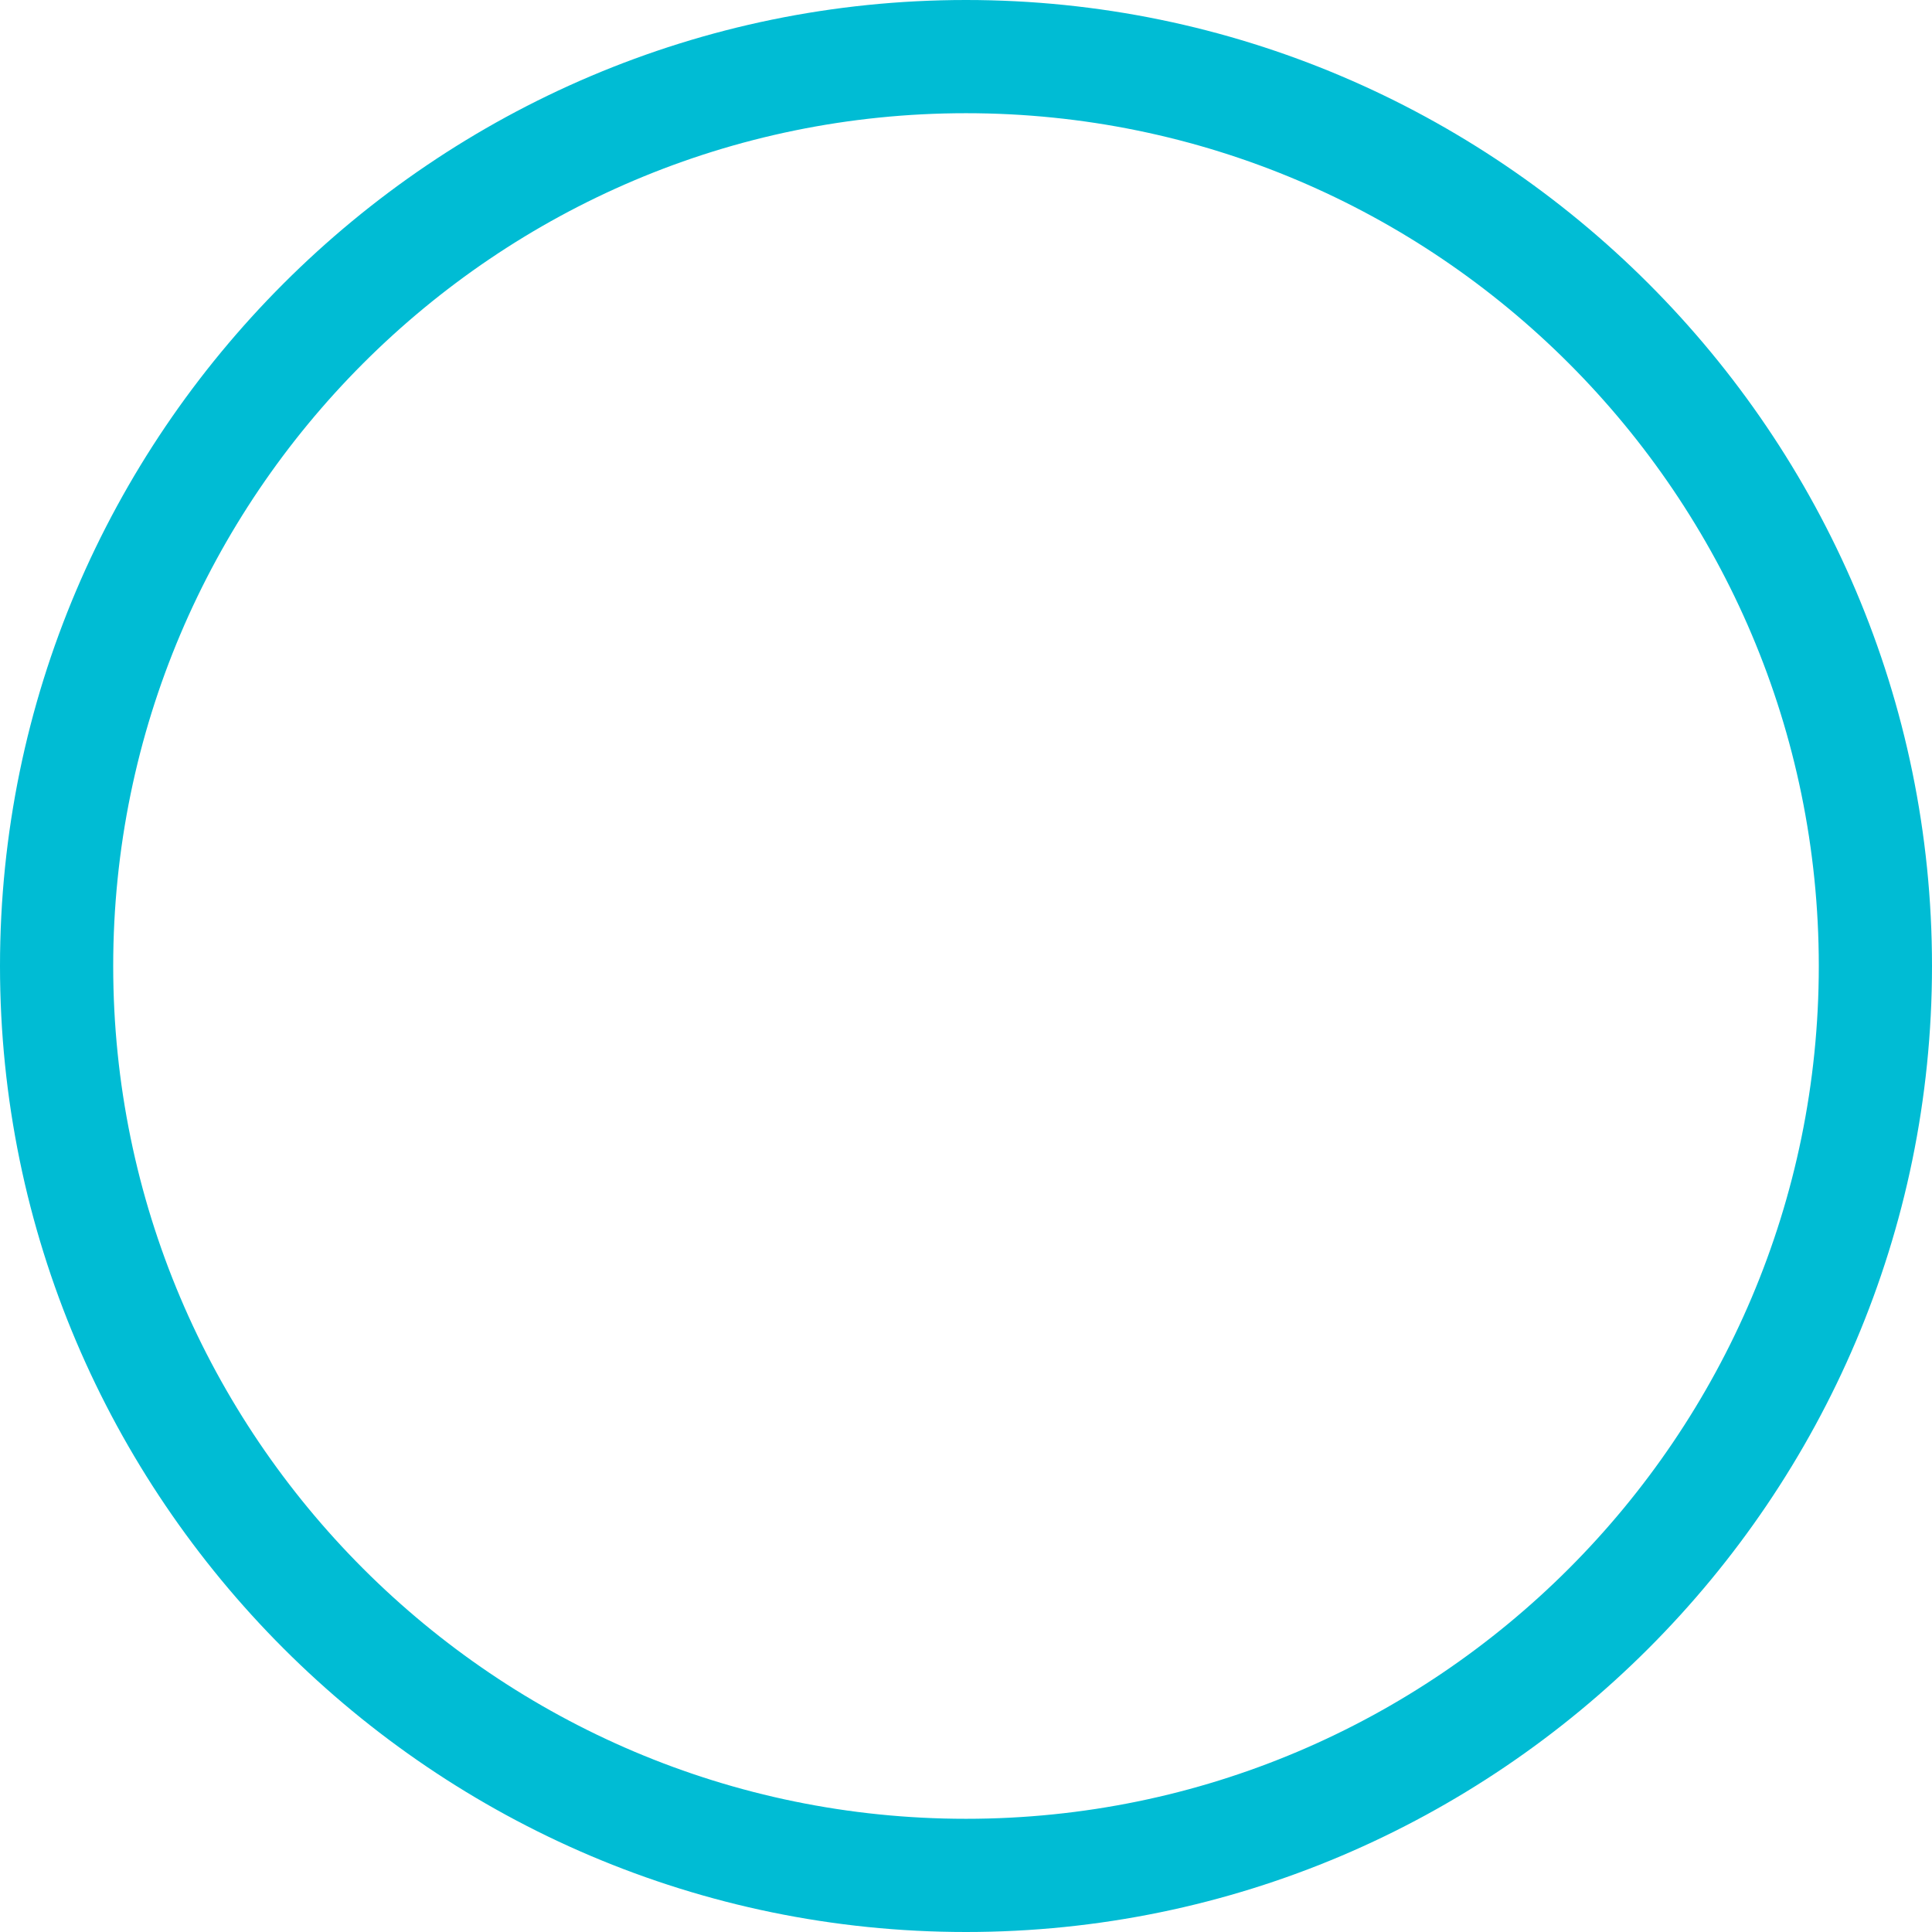 <?xml version="1.0" encoding="iso-8859-1"?>
<!-- Generator: Adobe Illustrator 19.0.0, SVG Export Plug-In . SVG Version: 6.00 Build 0)  -->
<svg version="1.1" id="Layer_1" xmlns="http://www.w3.org/2000/svg" xmlns:xlink="http://www.w3.org/1999/xlink" x="0px" y="0px"
	 viewBox="0 0 512 512" style="enable-background:new 0 0 512 512;" xml:space="preserve">
<g>
    <path d="M256,0C115.03,0,0,115.05,0,256c0,140.97,115.05,256,256,256c140.97,0,256-115.05,256-256C512,115.03,396.95,0,256,0z
         M256,482C131.383,482,30,380.617,30,256S131.383,30,256,30s226,101.383,226,226S380.617,482,256,482z" fill="#00bcd4"/>
</g>
</svg>
